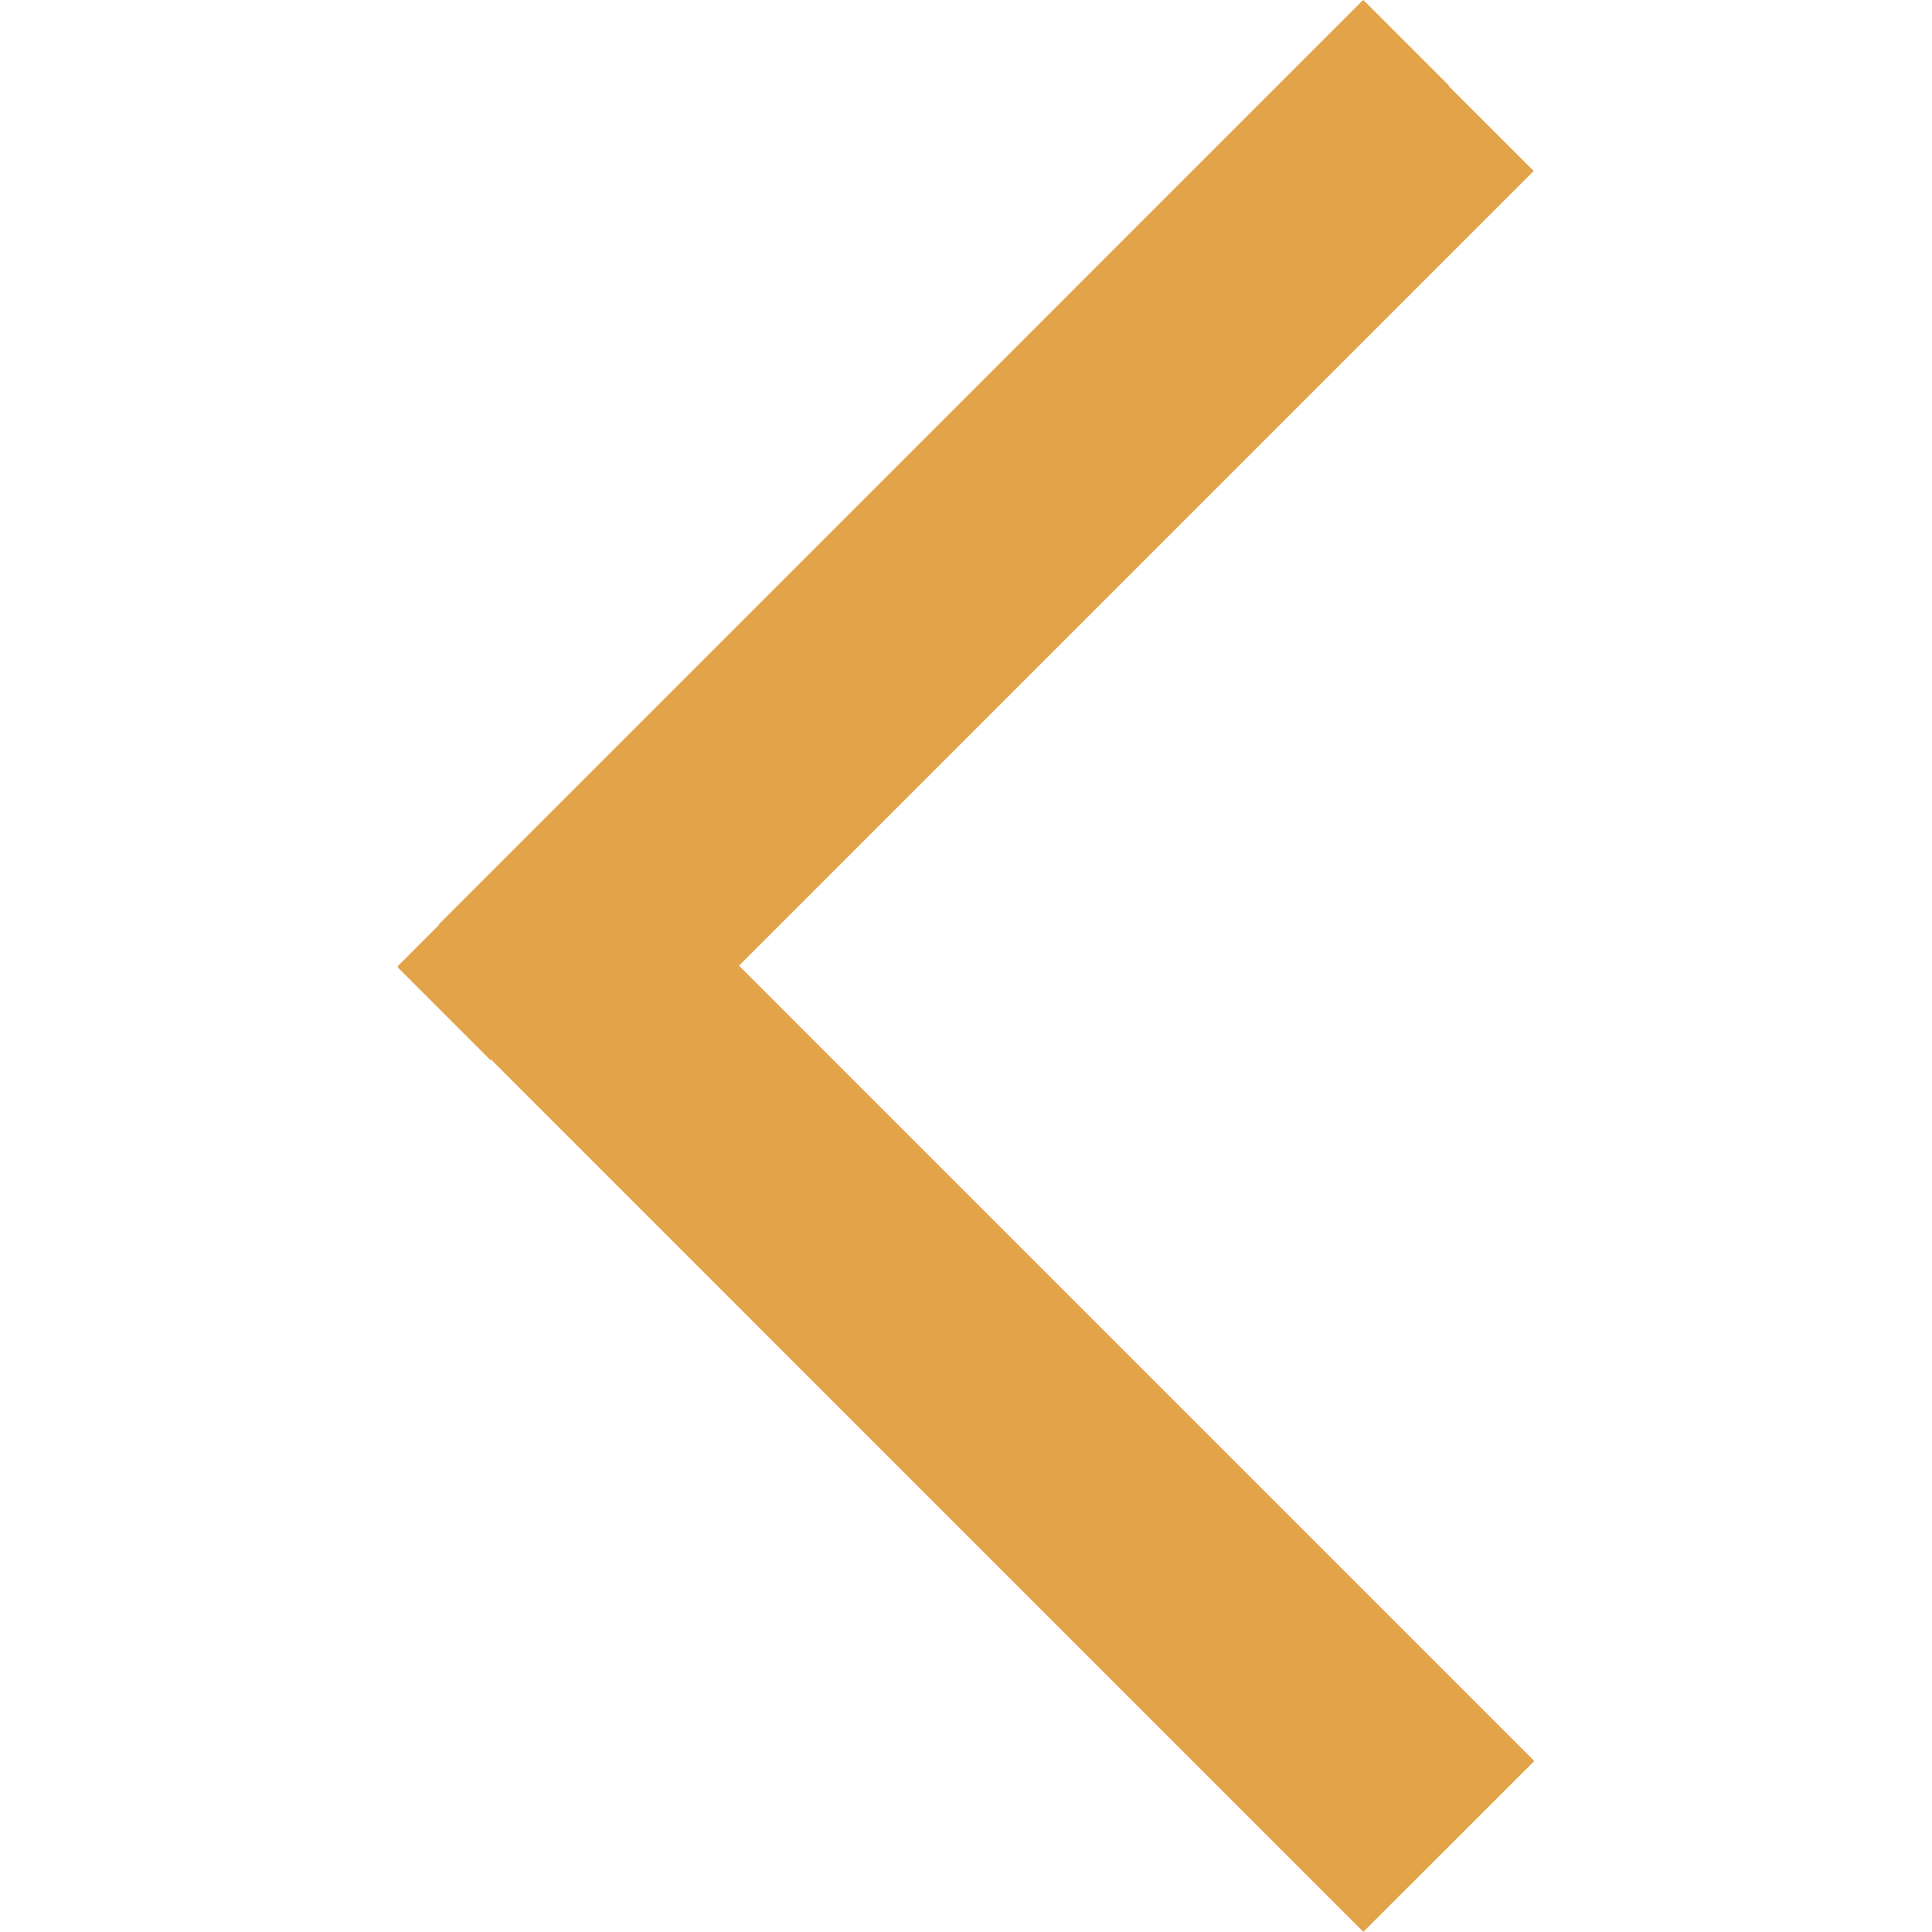 <?xml version="1.0" ?><!DOCTYPE svg  PUBLIC '-//W3C//DTD SVG 1.1//EN'  'http://www.w3.org/Graphics/SVG/1.1/DTD/svg11.dtd'>
<svg enable-background="new 0 0 48 48" height="48px" id="Layer_1" version="1.1" viewBox="0 0 48 48" width="48px" xml:space="preserve" xmlns="http://www.w3.org/2000/svg" xmlns:xlink="http://www.w3.org/1999/xlink"><g id="Layer_4"><polygon fill="#E3A349" points="33.879,0.007 36,2.128 35.991,2.137 38.104,4.248 18.36,23.992 38.119,43.752 33.875,47.993    33.87,47.986 33.866,47.991 12.197,26.32 12.183,26.336 9.881,24.033 9.895,24.02 9.881,24.006 10.907,22.979 10.897,22.97    33.859,0.007 33.869,0.017  "/></g></svg>